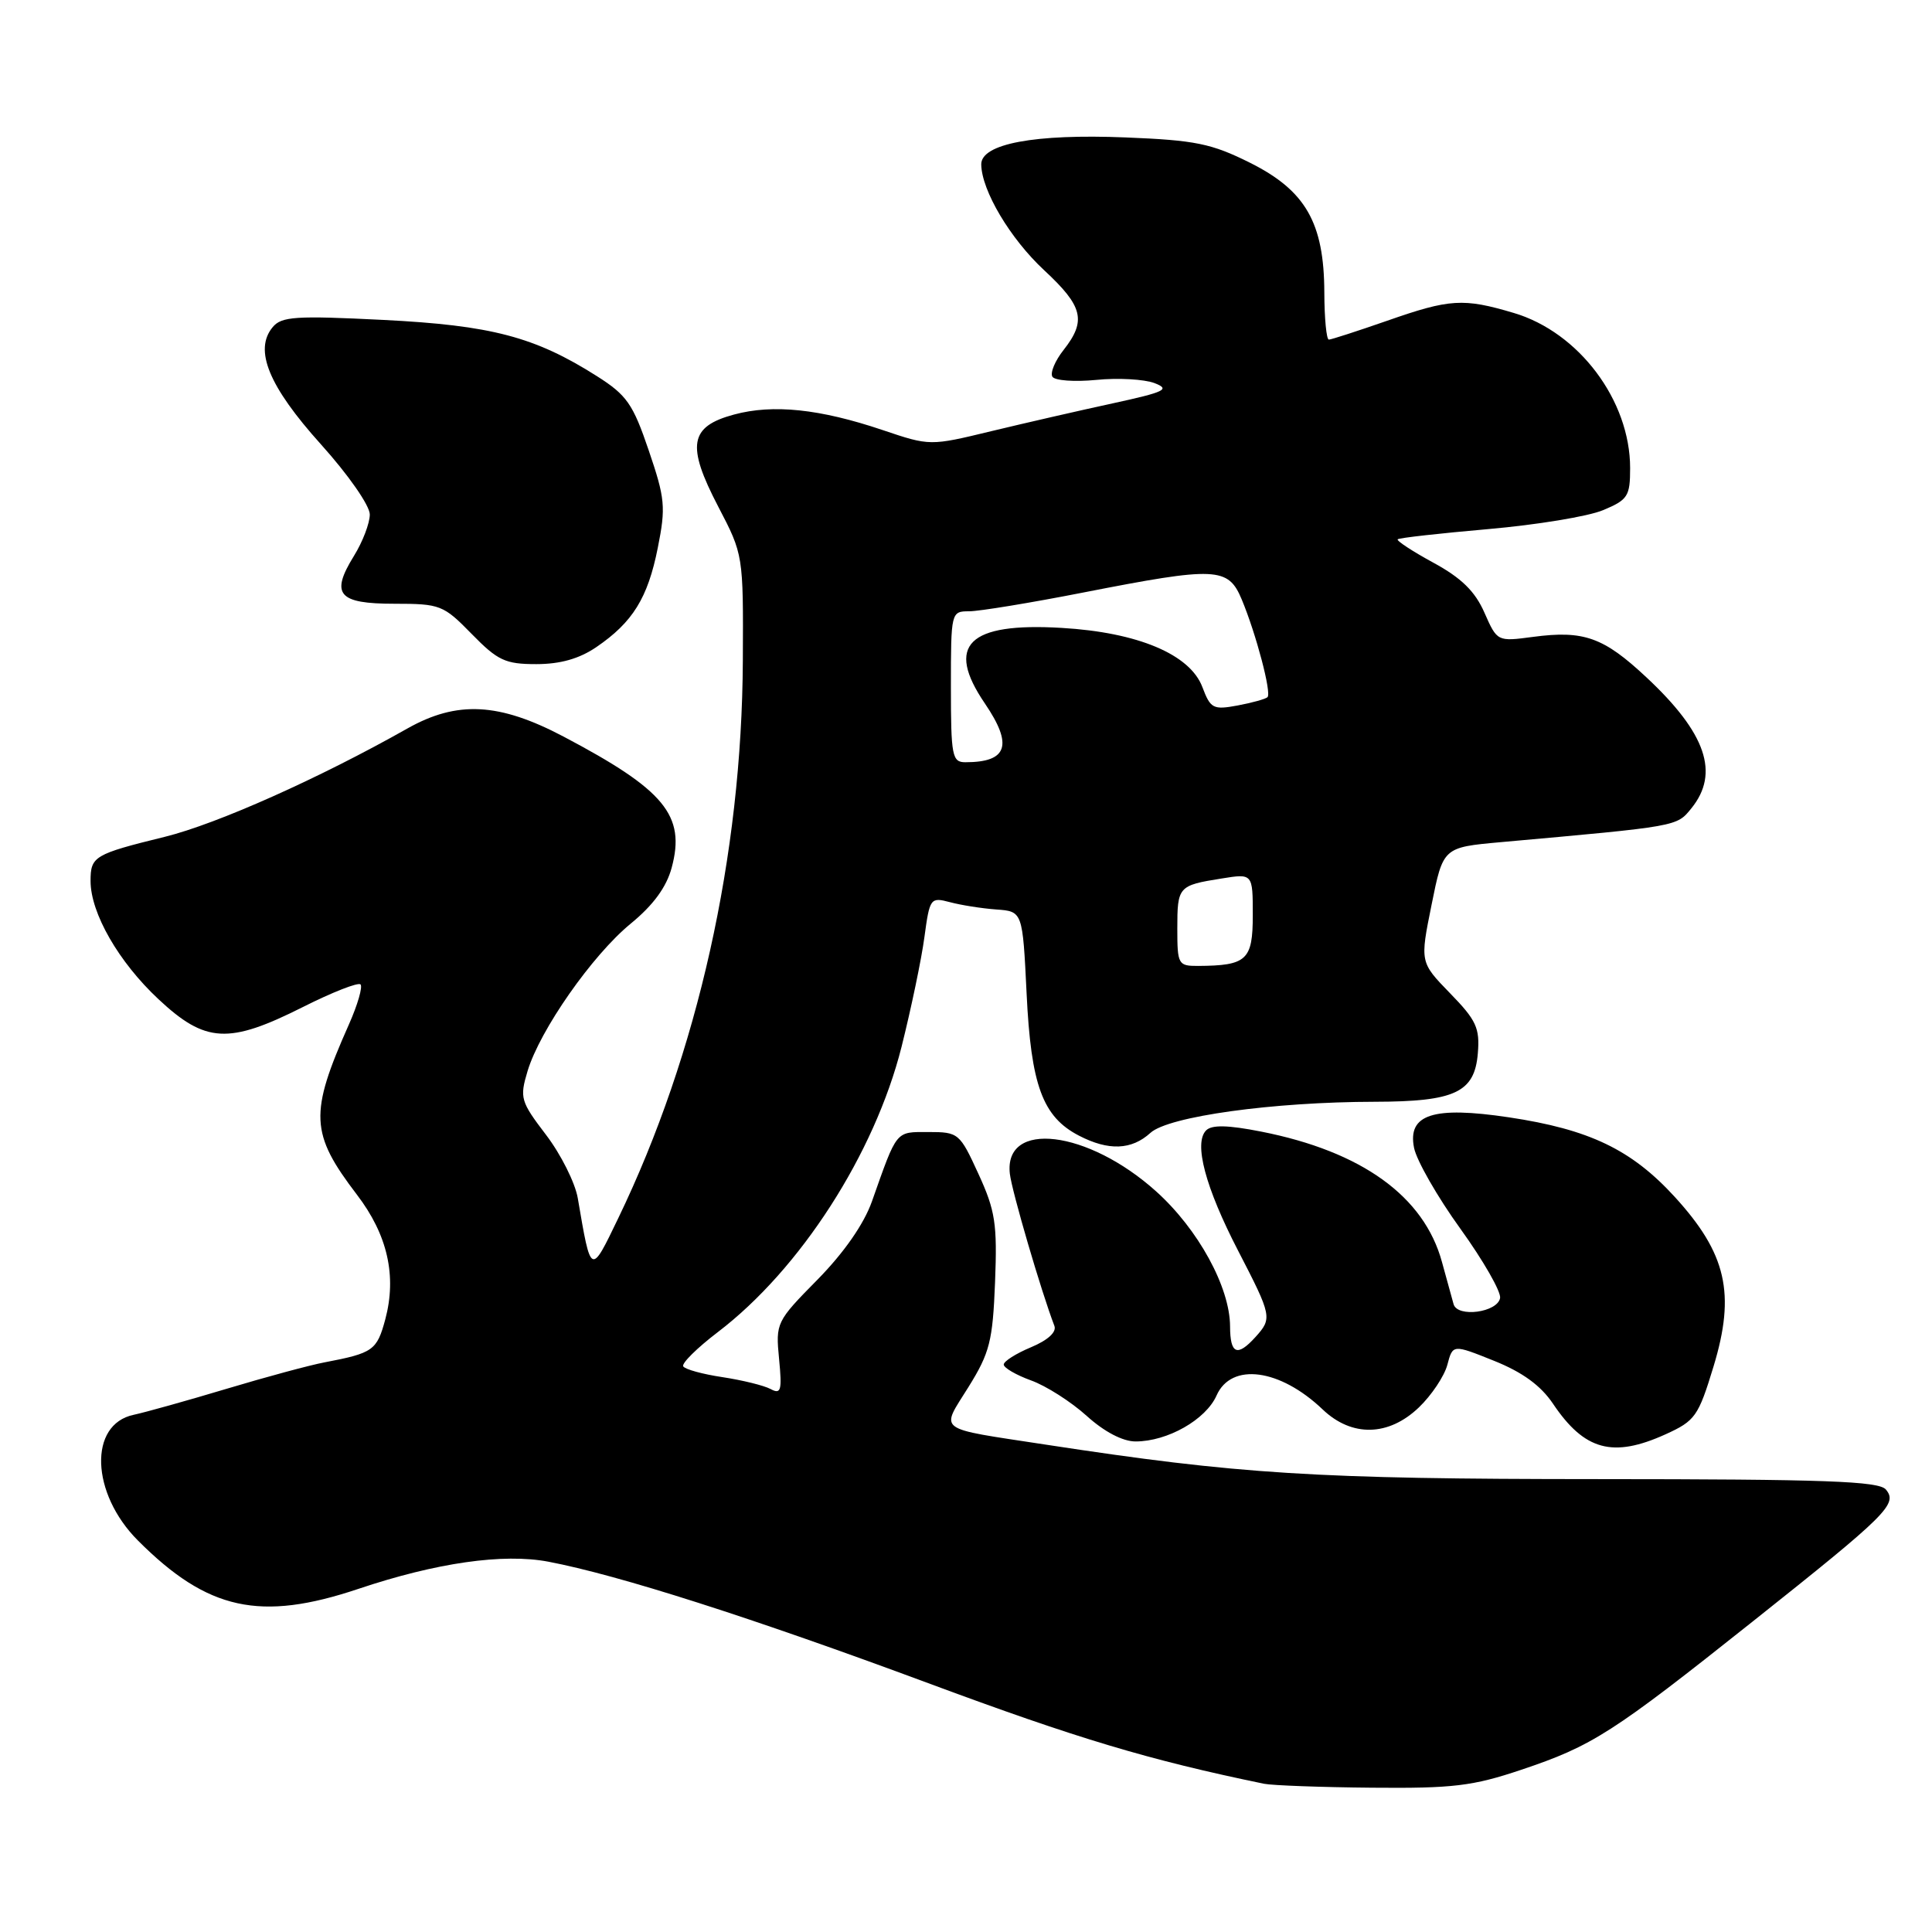 <?xml version="1.0" encoding="UTF-8" standalone="no"?>
<!DOCTYPE svg PUBLIC "-//W3C//DTD SVG 1.1//EN" "http://www.w3.org/Graphics/SVG/1.1/DTD/svg11.dtd" >
<svg xmlns="http://www.w3.org/2000/svg" xmlns:xlink="http://www.w3.org/1999/xlink" version="1.1" viewBox="0 0 256 256">
 <g >
 <path fill="currentColor"
d=" M 201.59 234.50 C 211.00 231.34 213.62 229.67 232.25 214.85 C 250.10 200.66 251.49 199.29 249.89 197.37 C 248.97 196.26 241.84 196.00 211.63 195.99 C 174.25 195.98 164.24 195.35 138.50 191.41 C 123.81 189.16 124.61 189.76 128.32 183.80 C 131.15 179.25 131.54 177.71 131.85 169.89 C 132.15 162.17 131.89 160.43 129.65 155.55 C 127.17 150.14 127.01 150.00 123.03 150.00 C 118.62 150.00 118.91 149.65 115.53 159.21 C 114.47 162.19 111.84 165.98 108.32 169.56 C 102.86 175.10 102.77 175.28 103.23 180.05 C 103.64 184.27 103.49 184.80 102.10 184.05 C 101.22 183.58 98.36 182.88 95.74 182.48 C 93.12 182.09 90.78 181.45 90.53 181.05 C 90.29 180.66 92.36 178.61 95.13 176.50 C 106.05 168.17 115.88 152.90 119.46 138.71 C 120.73 133.64 122.10 127.10 122.49 124.17 C 123.19 119.00 123.29 118.86 125.86 119.54 C 127.31 119.93 130.07 120.37 132.00 120.51 C 135.50 120.76 135.50 120.76 136.03 131.63 C 136.61 143.81 138.15 147.99 142.97 150.48 C 146.89 152.51 149.94 152.39 152.44 150.11 C 154.82 147.93 168.66 146.01 182.17 145.99 C 192.80 145.97 195.39 144.75 195.82 139.58 C 196.10 136.22 195.62 135.18 192.14 131.61 C 188.15 127.50 188.15 127.50 189.69 119.89 C 191.22 112.28 191.22 112.28 198.86 111.59 C 222.49 109.47 222.15 109.53 224.12 107.10 C 227.89 102.45 226.07 97.14 218.17 89.76 C 212.48 84.43 209.86 83.50 203.14 84.39 C 198.39 85.02 198.39 85.02 196.69 81.17 C 195.45 78.35 193.64 76.58 189.93 74.56 C 187.14 73.04 185.02 71.65 185.20 71.46 C 185.39 71.27 190.78 70.67 197.18 70.11 C 203.59 69.55 210.44 68.43 212.41 67.60 C 215.70 66.23 216.00 65.76 216.00 62.02 C 216.00 53.07 209.22 44.03 200.59 41.47 C 193.90 39.48 192.12 39.59 183.81 42.50 C 179.87 43.87 176.39 45.00 176.08 45.00 C 175.76 45.00 175.49 42.19 175.48 38.75 C 175.45 29.52 173.00 25.25 165.64 21.57 C 160.53 19.02 158.40 18.58 149.14 18.21 C 137.09 17.72 129.99 19.05 130.02 21.79 C 130.07 25.25 133.85 31.62 138.36 35.81 C 143.51 40.59 143.98 42.49 140.94 46.36 C 139.80 47.80 139.13 49.40 139.45 49.92 C 139.77 50.43 142.38 50.62 145.26 50.34 C 148.14 50.05 151.61 50.25 152.97 50.76 C 155.11 51.58 154.40 51.93 147.47 53.44 C 143.08 54.39 135.84 56.05 131.36 57.13 C 123.22 59.10 123.22 59.10 116.94 56.98 C 108.63 54.18 102.43 53.53 97.26 54.93 C 91.36 56.52 90.93 59.00 95.17 67.13 C 98.49 73.49 98.50 73.53 98.43 87.50 C 98.31 113.36 92.46 139.59 81.92 161.42 C 78.25 169.04 78.32 169.08 76.56 158.77 C 76.21 156.72 74.31 152.94 72.35 150.37 C 68.98 145.95 68.84 145.48 69.90 141.94 C 71.53 136.50 78.48 126.56 83.58 122.38 C 86.56 119.94 88.31 117.55 89.00 114.98 C 90.87 108.05 88.08 104.67 74.67 97.60 C 66.13 93.10 60.57 92.81 53.98 96.53 C 42.28 103.14 28.79 109.16 21.85 110.88 C 12.46 113.19 12.00 113.47 12.00 116.74 C 12.00 120.99 15.72 127.47 21.00 132.40 C 27.22 138.22 30.29 138.39 40.13 133.44 C 44.02 131.48 47.46 130.13 47.77 130.44 C 48.08 130.75 47.39 133.14 46.23 135.75 C 40.97 147.58 41.09 150.17 47.30 158.31 C 51.36 163.62 52.59 169.08 51.05 174.83 C 49.94 178.94 49.44 179.29 43.00 180.52 C 41.08 180.88 35.23 182.46 30.00 184.03 C 24.77 185.60 19.25 187.14 17.71 187.47 C 11.72 188.73 12.03 197.87 18.27 204.12 C 27.51 213.38 34.48 214.90 47.50 210.53 C 57.81 207.07 66.68 205.80 72.65 206.93 C 81.95 208.70 99.57 214.33 123.00 223.03 C 142.82 230.39 152.20 233.20 167.50 236.36 C 168.60 236.58 175.05 236.82 181.82 236.88 C 192.51 236.98 195.14 236.67 201.59 234.50 Z  M 220.70 190.05 C 224.62 188.27 225.04 187.68 227.05 181.07 C 229.99 171.40 228.77 166.10 221.91 158.59 C 216.18 152.33 210.61 149.65 199.93 148.05 C 189.91 146.55 186.48 147.65 187.37 152.10 C 187.71 153.78 190.47 158.61 193.52 162.83 C 196.56 167.05 198.92 171.18 198.77 172.00 C 198.41 173.91 193.13 174.61 192.61 172.82 C 192.40 172.09 191.71 169.58 191.07 167.23 C 188.70 158.52 180.45 152.57 167.10 149.94 C 162.69 149.07 160.57 149.03 159.82 149.78 C 158.15 151.45 159.71 157.33 164.06 165.73 C 168.54 174.40 168.60 174.68 166.35 177.17 C 163.94 179.83 163.00 179.43 162.99 175.75 C 162.97 170.56 158.77 162.88 153.20 157.87 C 144.14 149.72 133.00 148.38 133.81 155.53 C 134.07 157.83 137.97 171.15 139.71 175.68 C 140.03 176.51 138.85 177.58 136.61 178.52 C 134.62 179.35 133.00 180.38 133.00 180.81 C 133.00 181.24 134.63 182.19 136.61 182.91 C 138.60 183.62 141.92 185.74 143.99 187.61 C 146.32 189.72 148.77 191.00 150.47 191.00 C 154.70 191.00 159.78 188.11 161.20 184.91 C 163.15 180.50 169.59 181.35 175.26 186.76 C 179.12 190.44 183.99 190.34 188.01 186.49 C 189.68 184.89 191.38 182.35 191.78 180.85 C 192.50 178.12 192.50 178.12 197.96 180.31 C 201.73 181.82 204.16 183.59 205.78 186.00 C 209.95 192.20 213.71 193.22 220.70 190.05 Z  M 79.01 85.75 C 83.84 82.46 85.84 79.23 87.16 72.59 C 88.24 67.19 88.13 66.05 85.96 59.68 C 83.87 53.52 83.05 52.35 79.09 49.84 C 70.86 44.62 65.10 43.11 50.77 42.39 C 39.18 41.81 37.30 41.93 36.13 43.35 C 33.62 46.37 35.61 51.19 42.51 58.86 C 46.15 62.90 49.00 66.99 49.00 68.17 C 49.00 69.32 48.06 71.79 46.90 73.66 C 43.75 78.76 44.80 80.00 52.27 80.00 C 58.33 80.00 58.76 80.17 62.50 84.00 C 65.95 87.53 66.95 88.00 71.06 88.00 C 74.23 88.00 76.75 87.29 79.01 85.75 Z  M 156.00 123.06 C 156.00 117.47 156.13 117.32 161.85 116.41 C 166.00 115.74 166.00 115.74 166.00 121.26 C 166.00 127.22 165.21 127.95 158.75 127.99 C 156.12 128.00 156.00 127.79 156.00 123.06 Z  M 126.00 91.00 C 126.00 81.10 126.03 81.00 128.41 81.00 C 129.73 81.00 136.57 79.88 143.60 78.50 C 161.18 75.06 162.74 75.13 164.54 79.44 C 166.45 84.02 168.51 91.83 167.95 92.38 C 167.70 92.62 165.92 93.12 163.99 93.48 C 160.75 94.08 160.40 93.90 159.32 91.04 C 157.69 86.71 150.77 83.79 140.68 83.20 C 128.28 82.46 125.23 85.47 130.50 93.21 C 134.26 98.74 133.51 101.00 127.92 101.00 C 126.16 101.00 126.00 100.19 126.00 91.00 Z "/>
</g>
</svg>